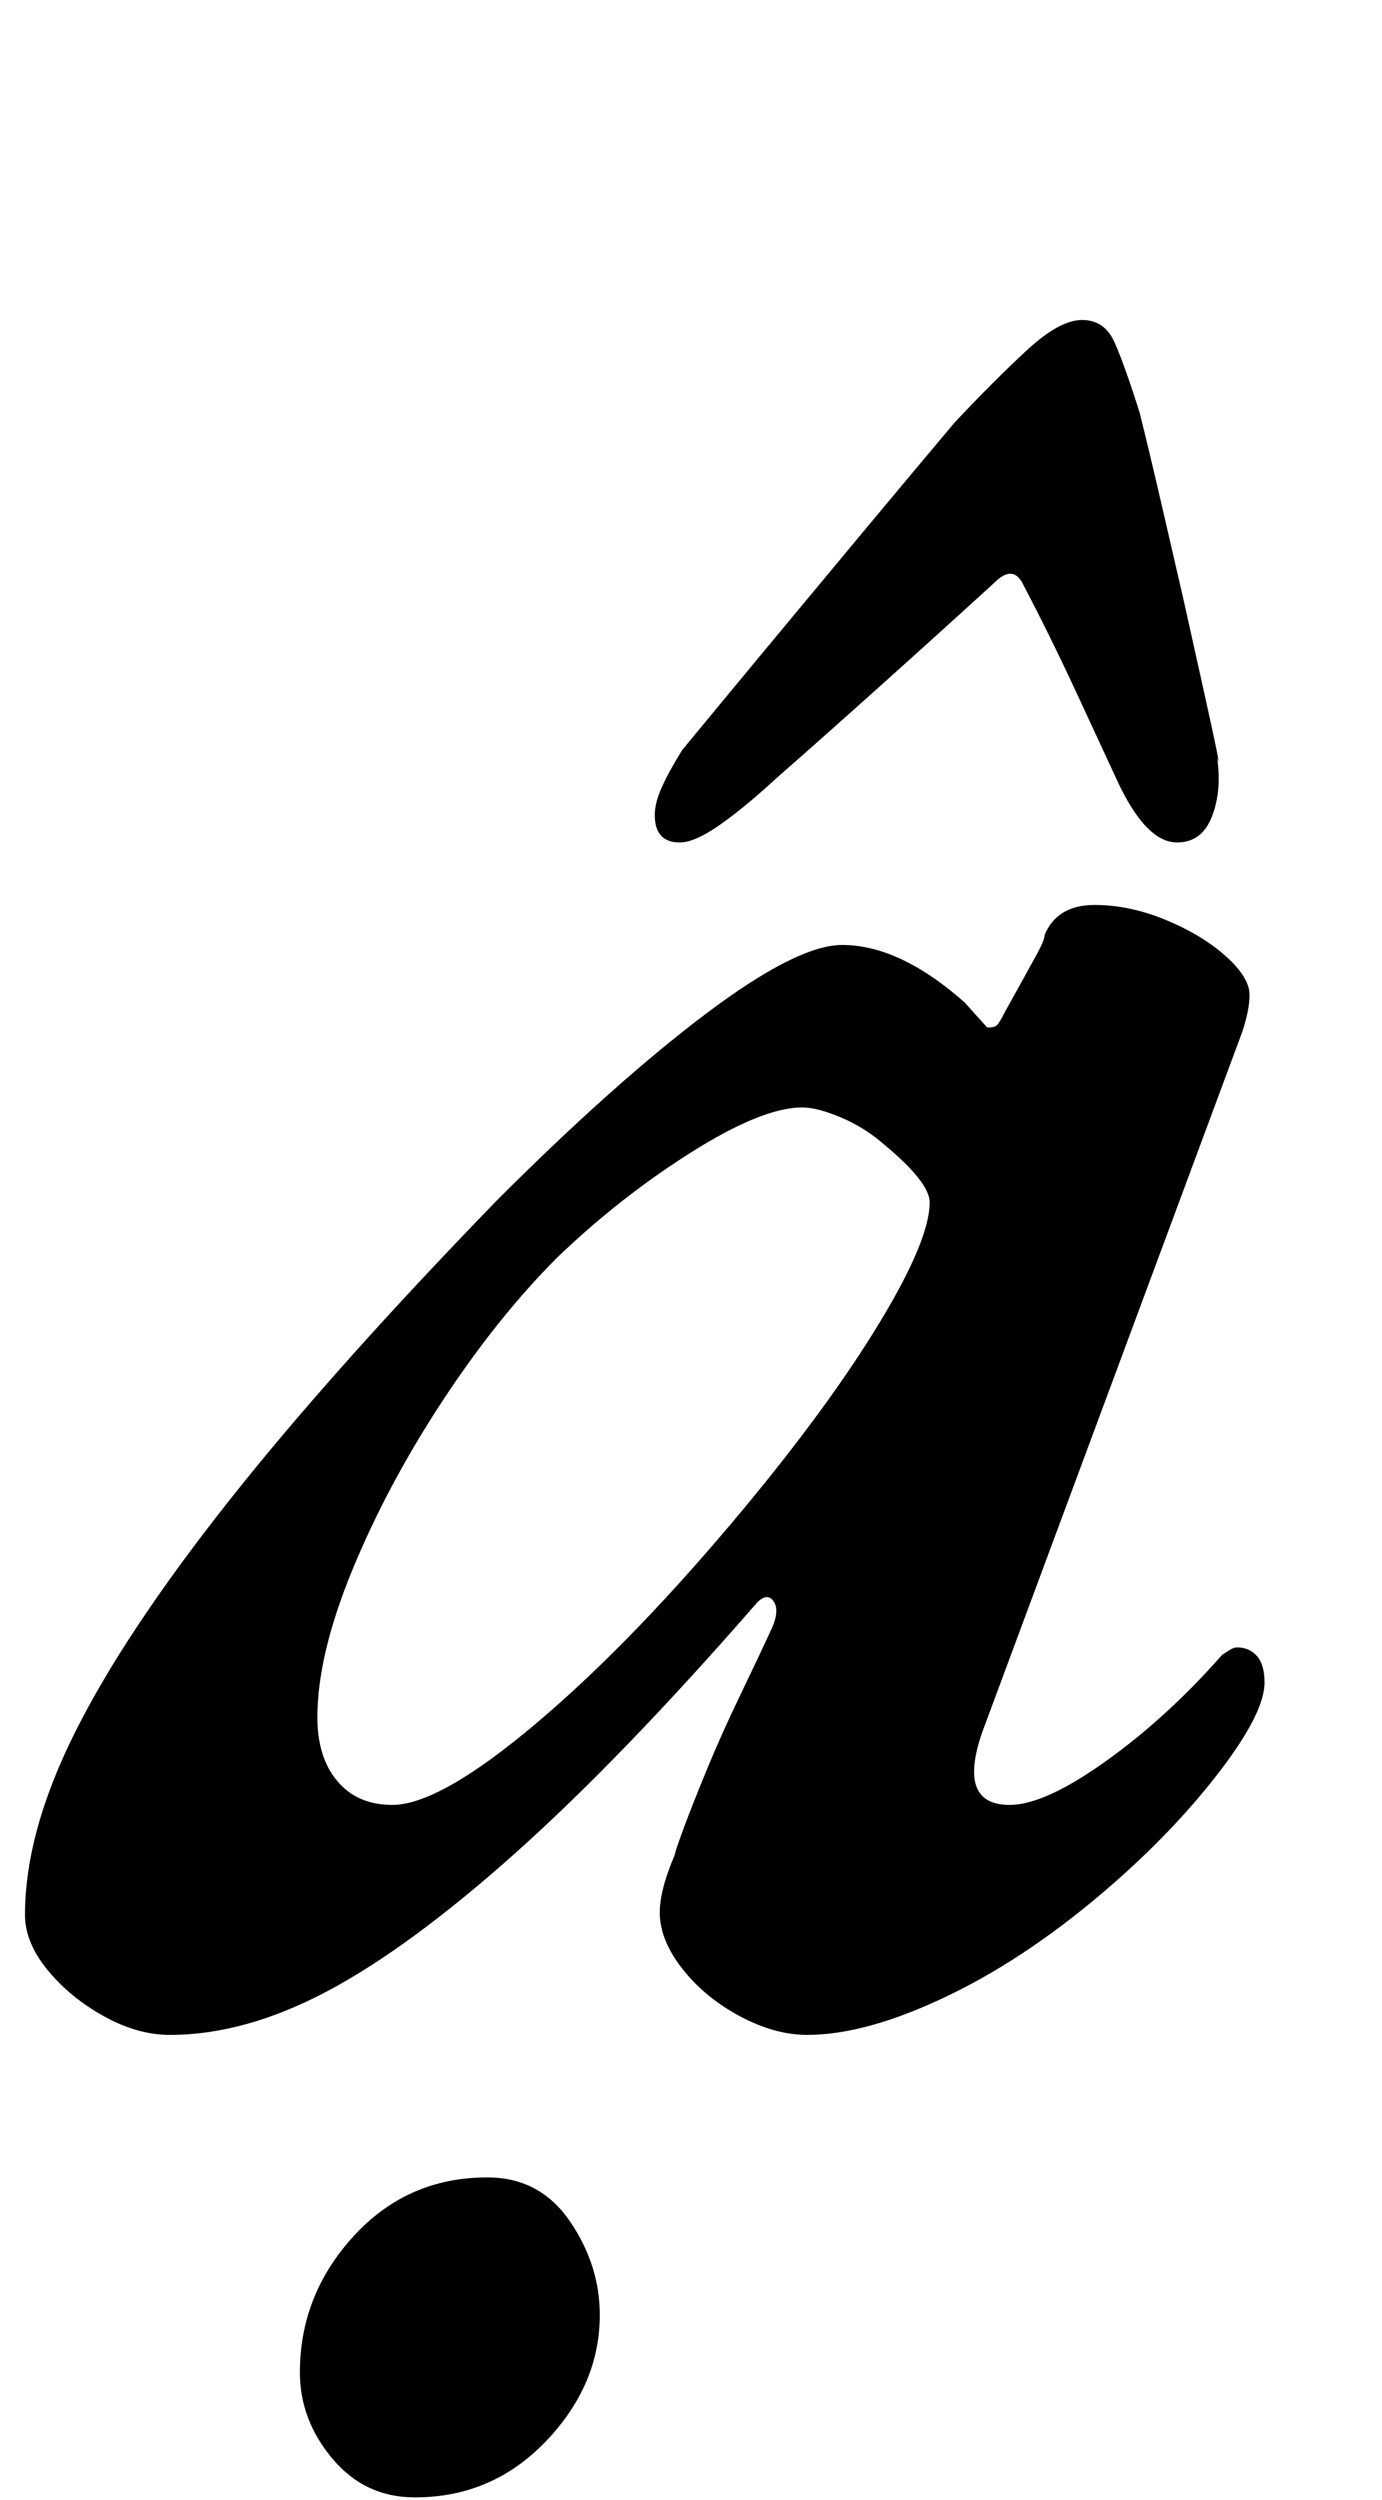 <?xml version="1.0" standalone="no"?>
<!DOCTYPE svg PUBLIC "-//W3C//DTD SVG 1.1//EN" "http://www.w3.org/Graphics/SVG/1.1/DTD/svg11.dtd" >
<svg xmlns="http://www.w3.org/2000/svg" xmlns:xlink="http://www.w3.org/1999/xlink" version="1.1" viewBox="-28 0 553 1000">
  <g transform="matrix(1 0 0 -1 0 800)">
   <path fill="currentColor"
d="M40 -14q-13 0 -26.5 7.5t-22.5 18.5t-9 22q0 33 20 73t61.5 92.5t107.5 120.5q47 47 83.5 74.5t54.5 27.5q23 0 49 -23l9 -10h1q2 0 3 1t3 5q10 18 13 23.5t3 7.5q5 12 20 12q14 0 28.5 -6t24 -14.5t9.5 -15.5q0 -6 -3 -15l-104 -280q-10 -29 11 -29q14 0 38.5 17.5
t46.5 42.5q3 2 4 2.5t2 0.5q5 0 8 -3.5t3 -10.5q0 -12 -17.5 -35t-42.5 -45q-33 -29 -66 -45t-57 -16q-13 0 -27 7.5t-23 19t-9 22.5q0 9 6 23q0 1 3.5 10.5t9.5 24t13 29t13 27.5q3 7 0.5 10.5t-6.5 -0.5q-54 -62 -96.5 -100t-75.5 -55.5t-63 -17.5zM129 78q19 0 58 33
t83 86q34 41 54 74t20 48q0 8 -18 23q-8 7 -17.5 11t-15.5 4q-16 0 -44.5 -18t-53.5 -42q-24 -24 -46 -57.5t-36 -67.5t-14 -59q0 -16 8 -25.5t22 -9.5zM138 -199q-20 0 -33 15.5t-13 34.5q0 31 21.5 54.5t53.5 23.5q21 0 33 -17.5t12 -37.5q0 -28 -21.5 -50.5t-52.5 -22.5z
M405 672q9 0 13 -9t10 -28q4 -16 8.5 -35.5l9 -39t8 -36t5.5 -27.5q2 -13 -2 -23.5t-14 -10.5q-13 0 -25 27q-6 13 -16 34.5t-21 42.5q-4 7 -11 0q-23 -21 -47 -42.5t-40 -35.5q-13 -12 -23 -19t-16 -7q-10 0 -10 11q0 5 3 11.5t8 14.5q14 17 33.5 40.5t39.5 47.5t36 43
q16 17 29 29t22 12z" />
  </g>

</svg>
